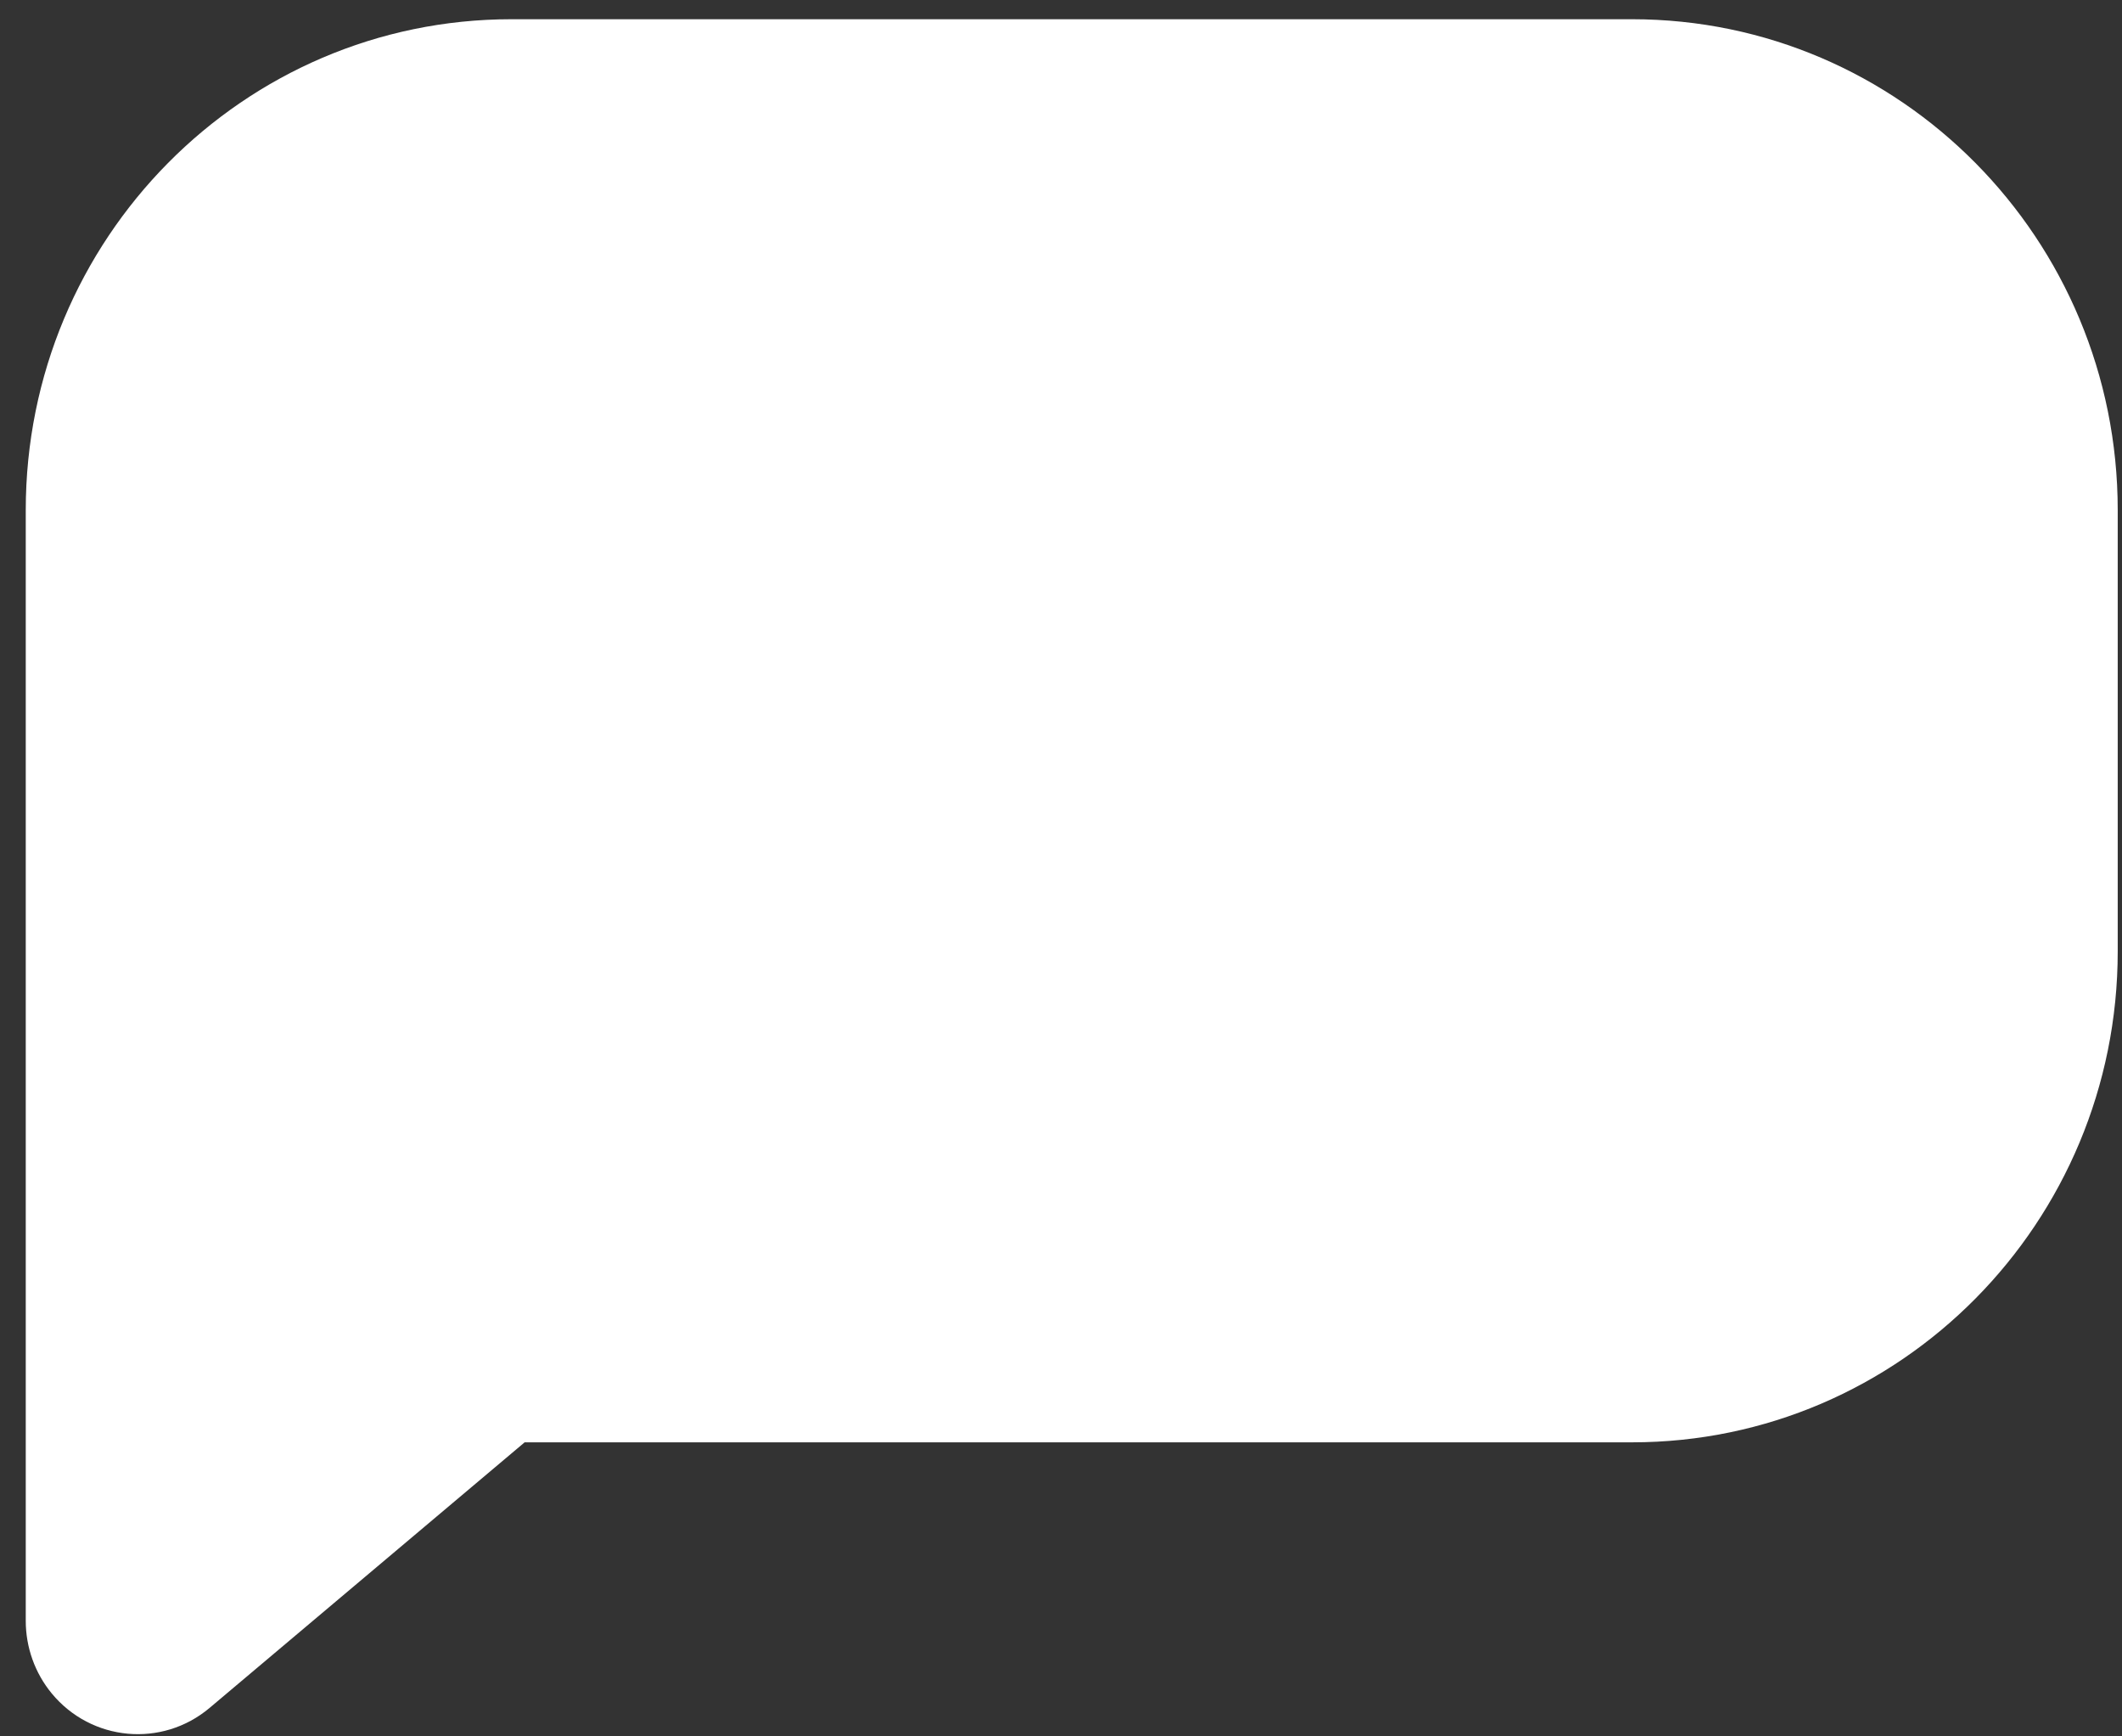 <svg width="66" height="54" viewBox="0 0 66 54" fill="none" xmlns="http://www.w3.org/2000/svg">
<rect x="0" y="0" width="66" height="54" fill="#333333" stroke="none"/>
<path fill-rule="evenodd" clip-rule="evenodd" d="M15.906 0.598H50.762C59.105 0.598 65.867 7.433 65.867 15.866V29.587C65.867 38.02 59.105 44.855 50.762 44.855H16.318L6.519 53.114C5.04 54.36 2.842 54.158 1.609 52.664C1.087 52.031 0.801 51.232 0.801 50.407V15.866C0.801 7.433 7.564 0.598 15.906 0.598Z" fill="white"/>
</svg>
